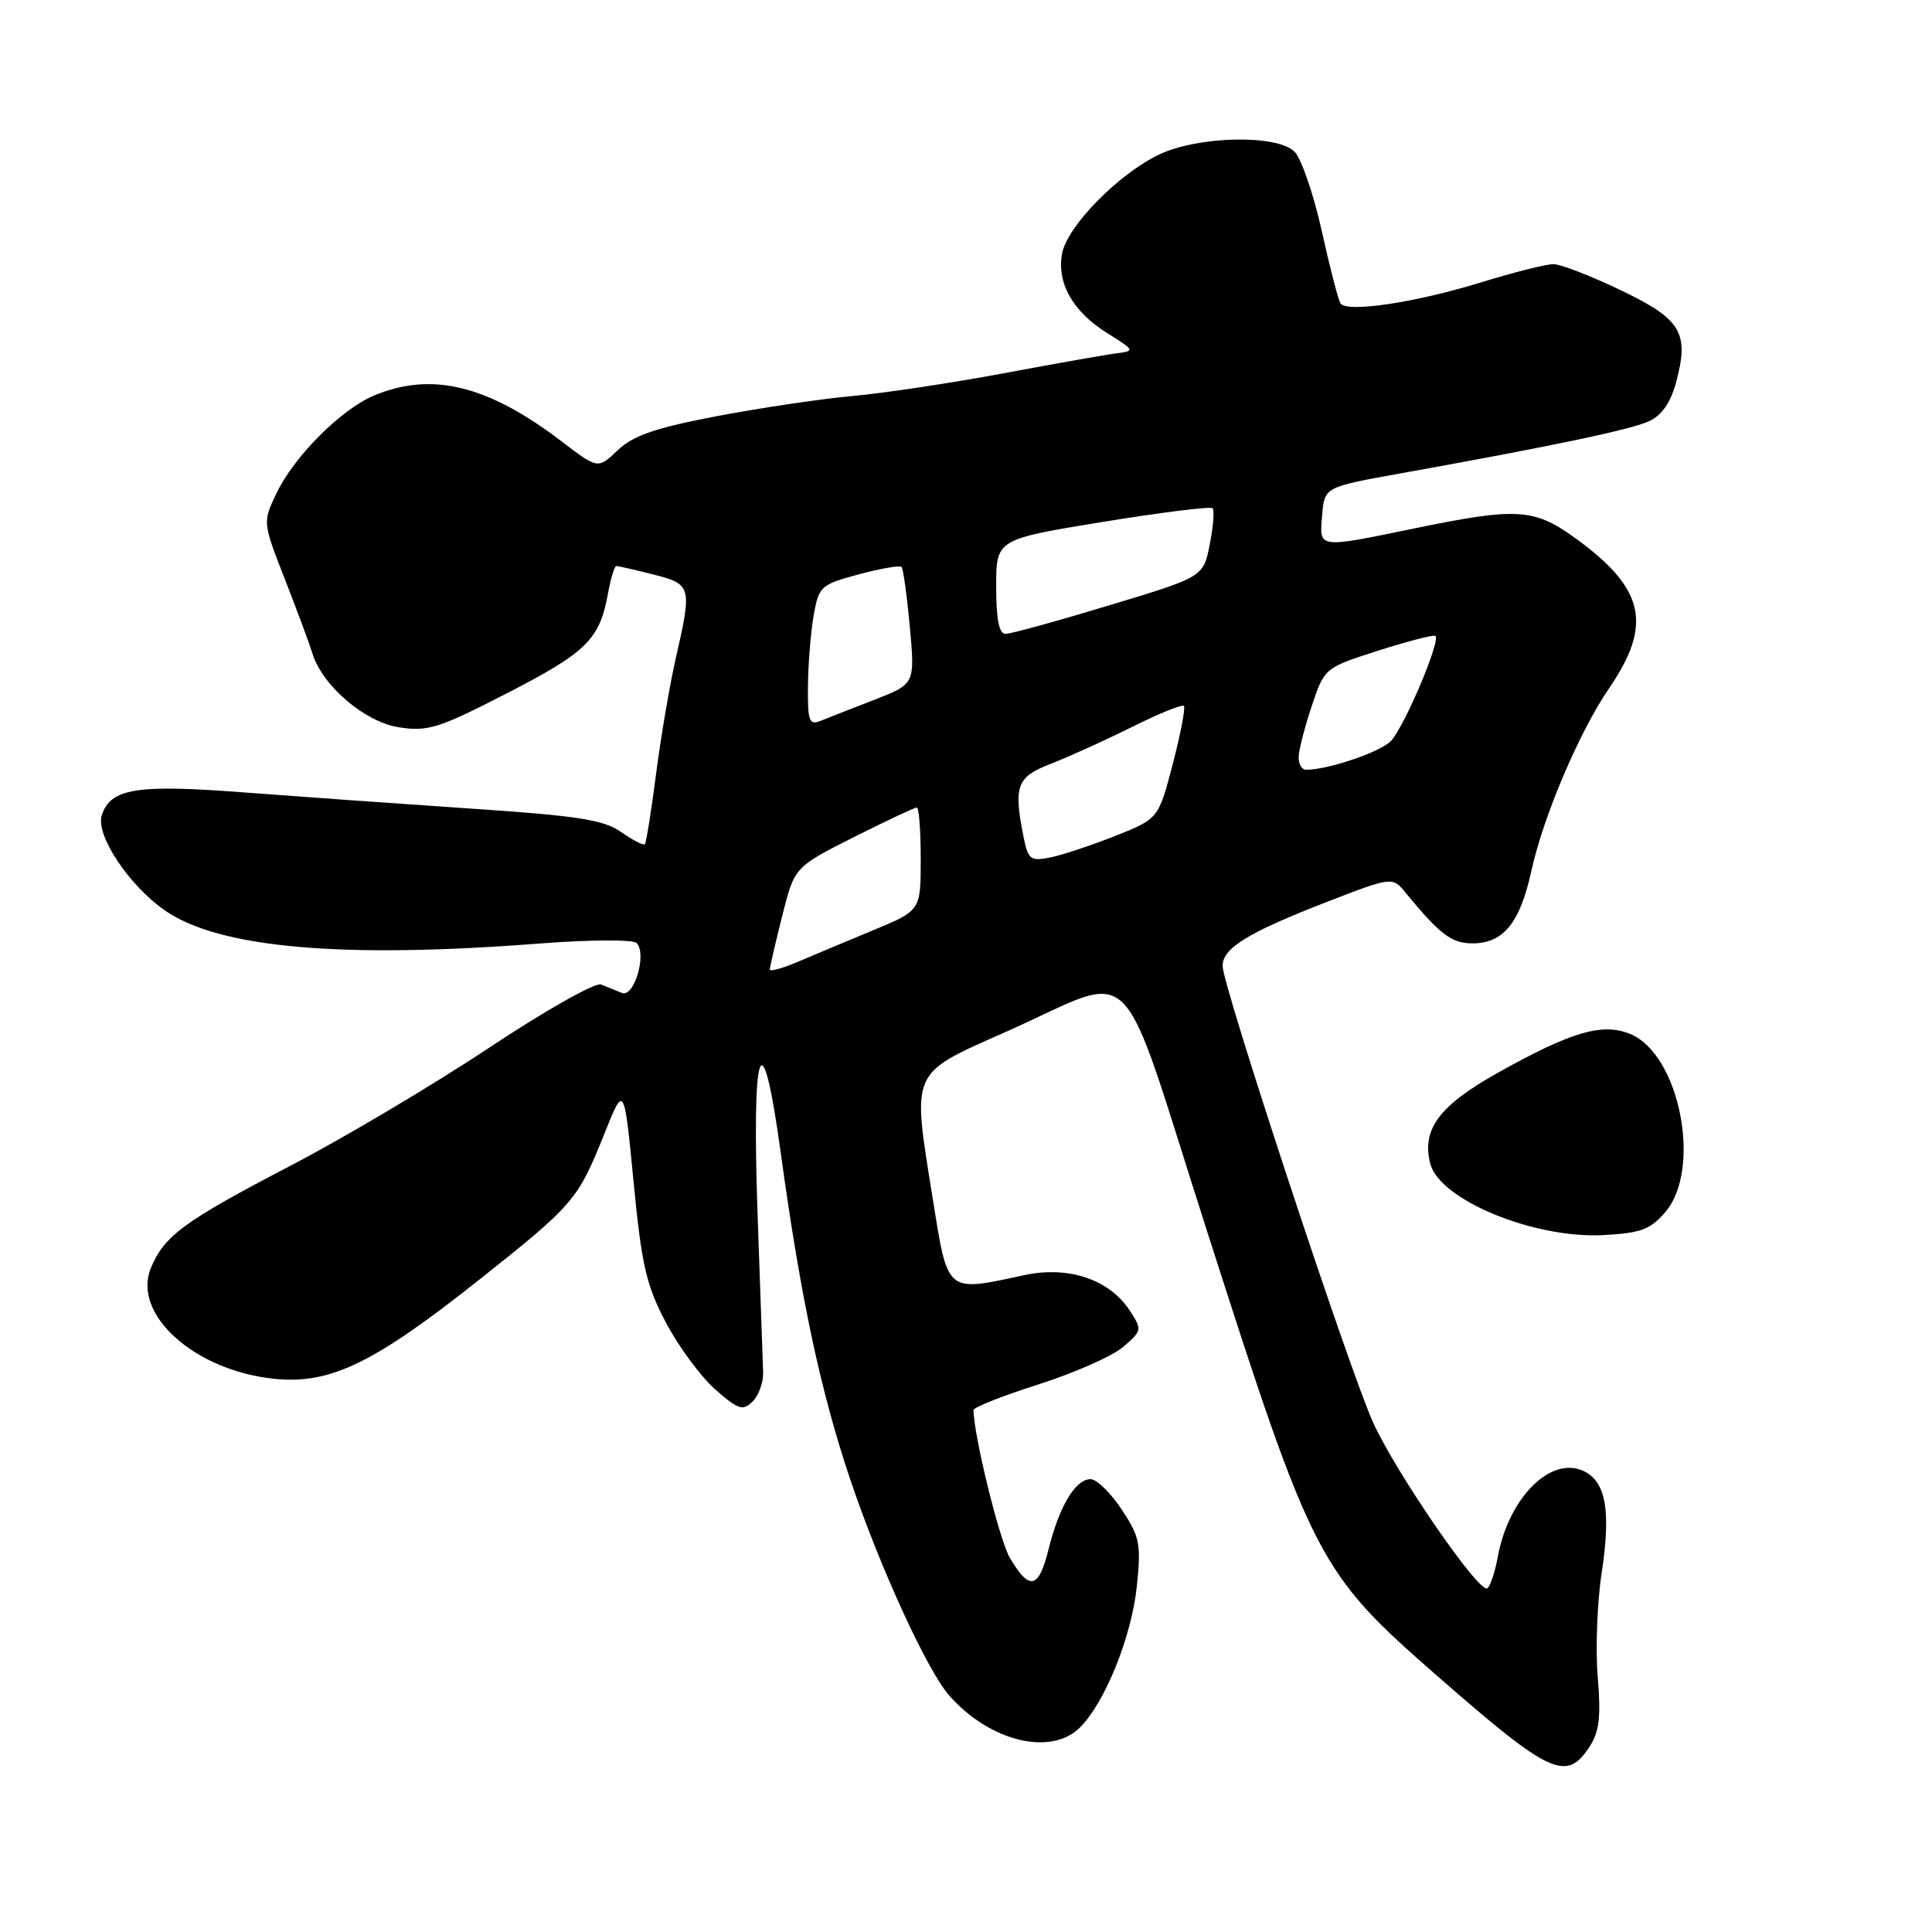 <?xml version="1.0" encoding="UTF-8" standalone="no"?>
<!DOCTYPE svg PUBLIC "-//W3C//DTD SVG 1.1//EN" "http://www.w3.org/Graphics/SVG/1.1/DTD/svg11.dtd" >
<svg xmlns="http://www.w3.org/2000/svg" xmlns:xlink="http://www.w3.org/1999/xlink" version="1.1" viewBox="0 0 256 256">
 <g >
 <path fill="currentColor"
d=" M 210.61 231.47 C 211.91 229.49 212.15 227.49 211.71 222.22 C 211.40 218.52 211.63 212.32 212.23 208.42 C 213.45 200.37 212.83 196.51 210.05 195.03 C 205.70 192.70 199.95 198.27 198.47 206.26 C 198.09 208.33 197.46 210.22 197.07 210.46 C 195.97 211.14 184.99 195.19 181.95 188.50 C 178.79 181.56 162.00 130.62 162.00 127.99 C 162.00 125.63 165.38 123.56 175.79 119.52 C 184.50 116.15 184.50 116.15 186.28 118.33 C 190.79 123.82 192.35 125.00 195.10 125.00 C 199.20 125.00 201.39 122.32 202.90 115.46 C 204.49 108.18 209.26 96.98 213.20 91.22 C 218.96 82.81 217.96 78.07 209.00 71.50 C 203.34 67.34 201.16 67.19 187.50 70.00 C 174.48 72.68 174.82 72.73 175.19 68.27 C 175.50 64.54 175.50 64.54 185.50 62.74 C 205.45 59.16 216.05 56.94 218.50 55.82 C 220.18 55.05 221.36 53.36 222.08 50.70 C 223.86 44.08 222.80 42.31 214.75 38.45 C 210.79 36.55 206.78 35.00 205.83 35.00 C 204.88 35.00 200.59 36.08 196.30 37.40 C 187.44 40.13 178.41 41.47 177.61 40.18 C 177.32 39.70 176.19 35.36 175.12 30.52 C 174.04 25.68 172.43 21.00 171.54 20.11 C 169.20 17.77 158.68 18.01 153.50 20.52 C 148.13 23.12 141.43 29.97 140.74 33.56 C 139.99 37.48 142.16 41.31 146.73 44.15 C 150.35 46.41 150.40 46.51 148.00 46.81 C 146.62 46.98 139.88 48.17 133.00 49.46 C 126.12 50.74 117.12 52.10 113.00 52.47 C 108.88 52.84 100.78 54.04 95.00 55.14 C 86.87 56.69 83.90 57.71 81.86 59.65 C 79.23 62.16 79.23 62.16 74.46 58.52 C 64.65 51.03 57.22 49.21 49.56 52.41 C 45.19 54.23 38.93 60.52 36.62 65.39 C 34.80 69.22 34.80 69.22 37.79 76.86 C 39.43 81.06 41.05 85.43 41.39 86.56 C 42.68 90.82 48.29 95.64 52.80 96.36 C 56.67 96.97 58.09 96.53 67.10 91.90 C 77.70 86.45 79.44 84.75 80.54 78.75 C 80.91 76.69 81.42 75.00 81.67 75.00 C 81.91 75.00 84.11 75.50 86.56 76.12 C 91.64 77.40 91.72 77.71 89.55 87.19 C 88.76 90.66 87.58 97.55 86.94 102.50 C 86.30 107.45 85.63 111.66 85.45 111.86 C 85.26 112.06 83.85 111.33 82.31 110.25 C 79.99 108.63 76.56 108.09 62.50 107.15 C 53.15 106.52 39.57 105.55 32.33 105.00 C 18.06 103.90 14.62 104.46 13.48 108.05 C 12.65 110.68 17.13 117.39 21.91 120.68 C 29.12 125.63 45.34 127.05 71.50 125.02 C 78.12 124.51 83.88 124.48 84.35 124.95 C 85.76 126.36 84.03 132.23 82.41 131.57 C 81.63 131.26 80.39 130.75 79.64 130.45 C 78.89 130.14 72.25 133.89 64.89 138.78 C 57.52 143.68 45.65 150.73 38.50 154.46 C 24.38 161.82 21.77 163.74 20.00 168.00 C 17.46 174.14 25.75 181.60 36.33 182.70 C 43.74 183.46 49.53 180.66 63.50 169.57 C 76.05 159.61 76.57 159.01 80.10 150.18 C 82.70 143.69 82.70 143.69 83.95 156.59 C 85.02 167.66 85.63 170.32 88.26 175.29 C 89.94 178.47 92.88 182.44 94.79 184.12 C 97.84 186.80 98.44 186.99 99.73 185.70 C 100.54 184.89 101.16 183.17 101.12 181.87 C 101.08 180.56 100.76 171.34 100.40 161.38 C 99.58 138.29 100.93 134.42 103.44 152.67 C 106.09 171.98 108.73 184.37 112.65 196.00 C 116.58 207.67 122.85 221.34 125.78 224.67 C 131.15 230.76 139.26 232.74 143.10 228.90 C 146.44 225.56 149.94 216.86 150.64 210.18 C 151.22 204.61 151.03 203.64 148.63 200.01 C 147.17 197.81 145.31 196.00 144.51 196.00 C 142.50 196.00 140.36 199.57 138.94 205.29 C 137.62 210.59 136.40 210.84 133.78 206.36 C 132.41 204.02 129.00 190.09 129.00 186.84 C 129.00 186.48 132.88 184.94 137.63 183.43 C 142.37 181.92 147.41 179.69 148.83 178.47 C 151.33 176.32 151.36 176.19 149.68 173.63 C 146.98 169.52 141.58 167.71 135.74 168.96 C 125.27 171.21 125.63 171.51 123.58 158.75 C 120.84 141.66 120.51 142.40 133.30 136.72 C 151.12 128.81 147.90 125.61 159.95 163.17 C 174.00 206.99 174.68 208.29 190.60 222.21 C 205.40 235.14 207.55 236.14 210.61 231.47 Z  M 220.65 160.62 C 225.56 154.92 222.58 139.72 216.02 137.01 C 212.32 135.48 208.16 136.71 198.31 142.24 C 190.68 146.53 188.37 149.66 189.51 154.17 C 190.71 158.96 203.20 164.13 212.40 163.66 C 217.39 163.40 218.67 162.93 220.65 160.62 Z  M 102.00 128.47 C 102.00 128.16 102.74 124.98 103.64 121.40 C 105.27 114.89 105.27 114.89 113.11 110.94 C 117.43 108.77 121.19 107.00 121.48 107.00 C 121.77 107.00 122.00 110.07 122.00 113.82 C 122.00 120.65 122.00 120.65 115.75 123.24 C 112.31 124.67 107.81 126.55 105.75 127.43 C 103.69 128.31 102.00 128.78 102.00 128.47 Z  M 135.64 110.97 C 134.27 104.11 134.70 102.96 139.25 101.20 C 141.59 100.30 146.41 98.11 149.97 96.34 C 153.53 94.56 156.64 93.30 156.87 93.54 C 157.10 93.77 156.44 97.23 155.40 101.23 C 153.50 108.49 153.50 108.49 147.76 110.77 C 144.60 112.02 140.72 113.31 139.15 113.62 C 136.56 114.14 136.23 113.89 135.64 110.97 Z  M 172.08 100.25 C 172.12 99.29 172.91 96.25 173.83 93.50 C 175.49 88.53 175.54 88.49 182.50 86.25 C 186.35 85.02 189.80 84.12 190.17 84.25 C 191.04 84.57 186.24 96.00 184.34 98.15 C 183.05 99.59 176.01 102.00 173.06 102.00 C 172.48 102.00 172.04 101.21 172.08 100.25 Z  M 107.06 90.86 C 107.09 87.91 107.43 83.70 107.82 81.50 C 108.50 77.69 108.77 77.45 113.78 76.11 C 116.67 75.33 119.22 74.89 119.45 75.12 C 119.69 75.35 120.18 78.94 120.56 83.09 C 121.24 90.63 121.24 90.63 115.87 92.72 C 112.92 93.87 109.71 95.12 108.75 95.51 C 107.21 96.13 107.01 95.57 107.06 90.86 Z  M 132.00 77.73 C 132.00 71.46 132.00 71.46 146.10 69.16 C 153.85 67.90 160.41 67.08 160.67 67.34 C 160.94 67.60 160.77 69.76 160.30 72.13 C 159.45 76.45 159.45 76.45 146.97 80.21 C 140.11 82.29 133.94 83.99 133.25 83.99 C 132.38 84.00 132.00 82.08 132.00 77.73 Z "/>
</g>
</svg>